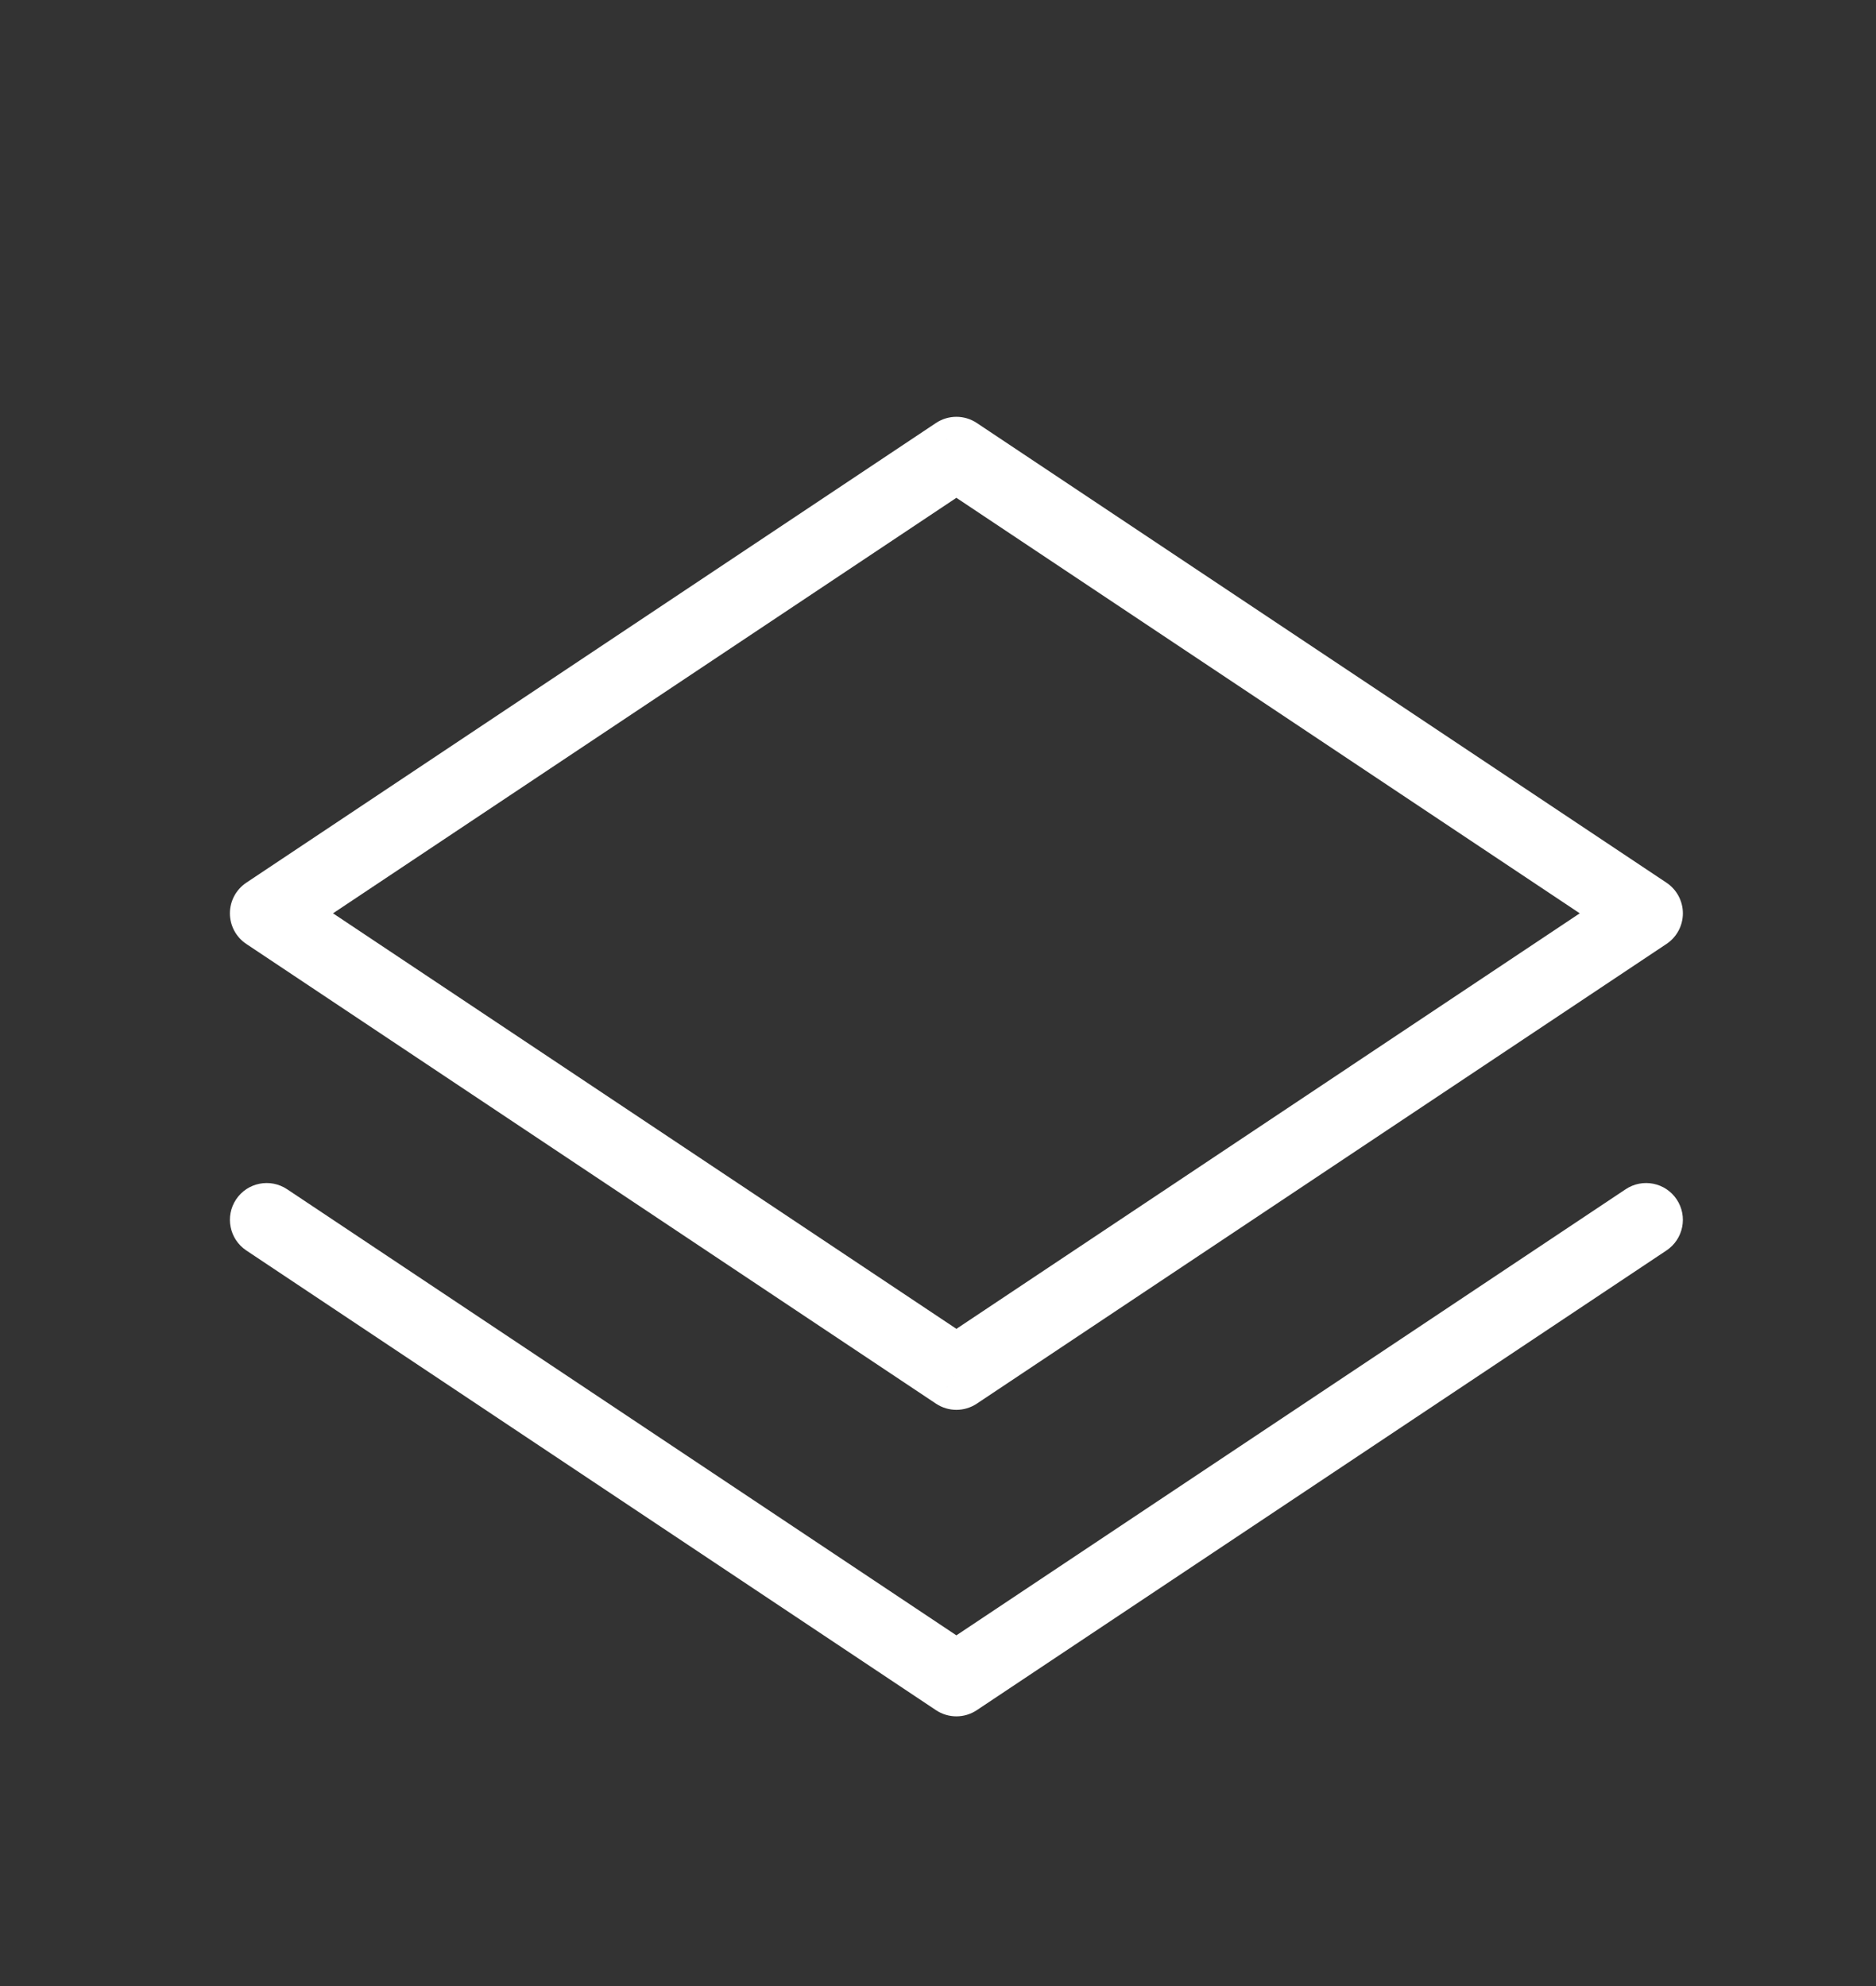 <svg width="51" height="54" viewBox="0 0 51 54" fill="none" xmlns="http://www.w3.org/2000/svg">
<rect x="0" y="0" width="51" height="54" fill="#333333" stroke="none"/>
<path d="M26 12.333L26.555 11.501C26.219 11.277 25.781 11.277 25.445 11.501L26 12.333ZM44.75 24.833L45.305 25.665C45.583 25.48 45.75 25.168 45.75 24.833C45.75 24.499 45.583 24.187 45.305 24.001L44.75 24.833ZM26 37.333L25.445 38.165C25.781 38.389 26.219 38.389 26.555 38.165L26 37.333ZM7.25 24.833L6.695 24.001C6.417 24.187 6.25 24.499 6.25 24.833C6.25 25.168 6.417 25.48 6.695 25.665L7.25 24.833ZM25.445 13.165L44.195 25.665L45.305 24.001L26.555 11.501L25.445 13.165ZM44.195 24.001L25.445 36.501L26.555 38.165L45.305 25.665L44.195 24.001ZM26.555 36.501L7.805 24.001L6.695 25.665L25.445 38.165L26.555 36.501ZM7.805 25.665L26.555 13.165L25.445 11.501L6.695 24.001L7.805 25.665Z" fill="white"/>
<path d="M45.305 33.999C45.764 33.692 45.888 33.072 45.582 32.612C45.276 32.152 44.655 32.028 44.195 32.335L45.305 33.999ZM26 45.667L25.445 46.499C25.781 46.723 26.219 46.723 26.555 46.499L26 45.667ZM7.805 32.335C7.345 32.028 6.724 32.152 6.418 32.612C6.112 33.072 6.236 33.692 6.695 33.999L7.805 32.335ZM44.195 32.335L25.445 44.835L26.555 46.499L45.305 33.999L44.195 32.335ZM26.555 44.835L7.805 32.335L6.695 33.999L25.445 46.499L26.555 44.835Z" fill="white"/>
</svg>
